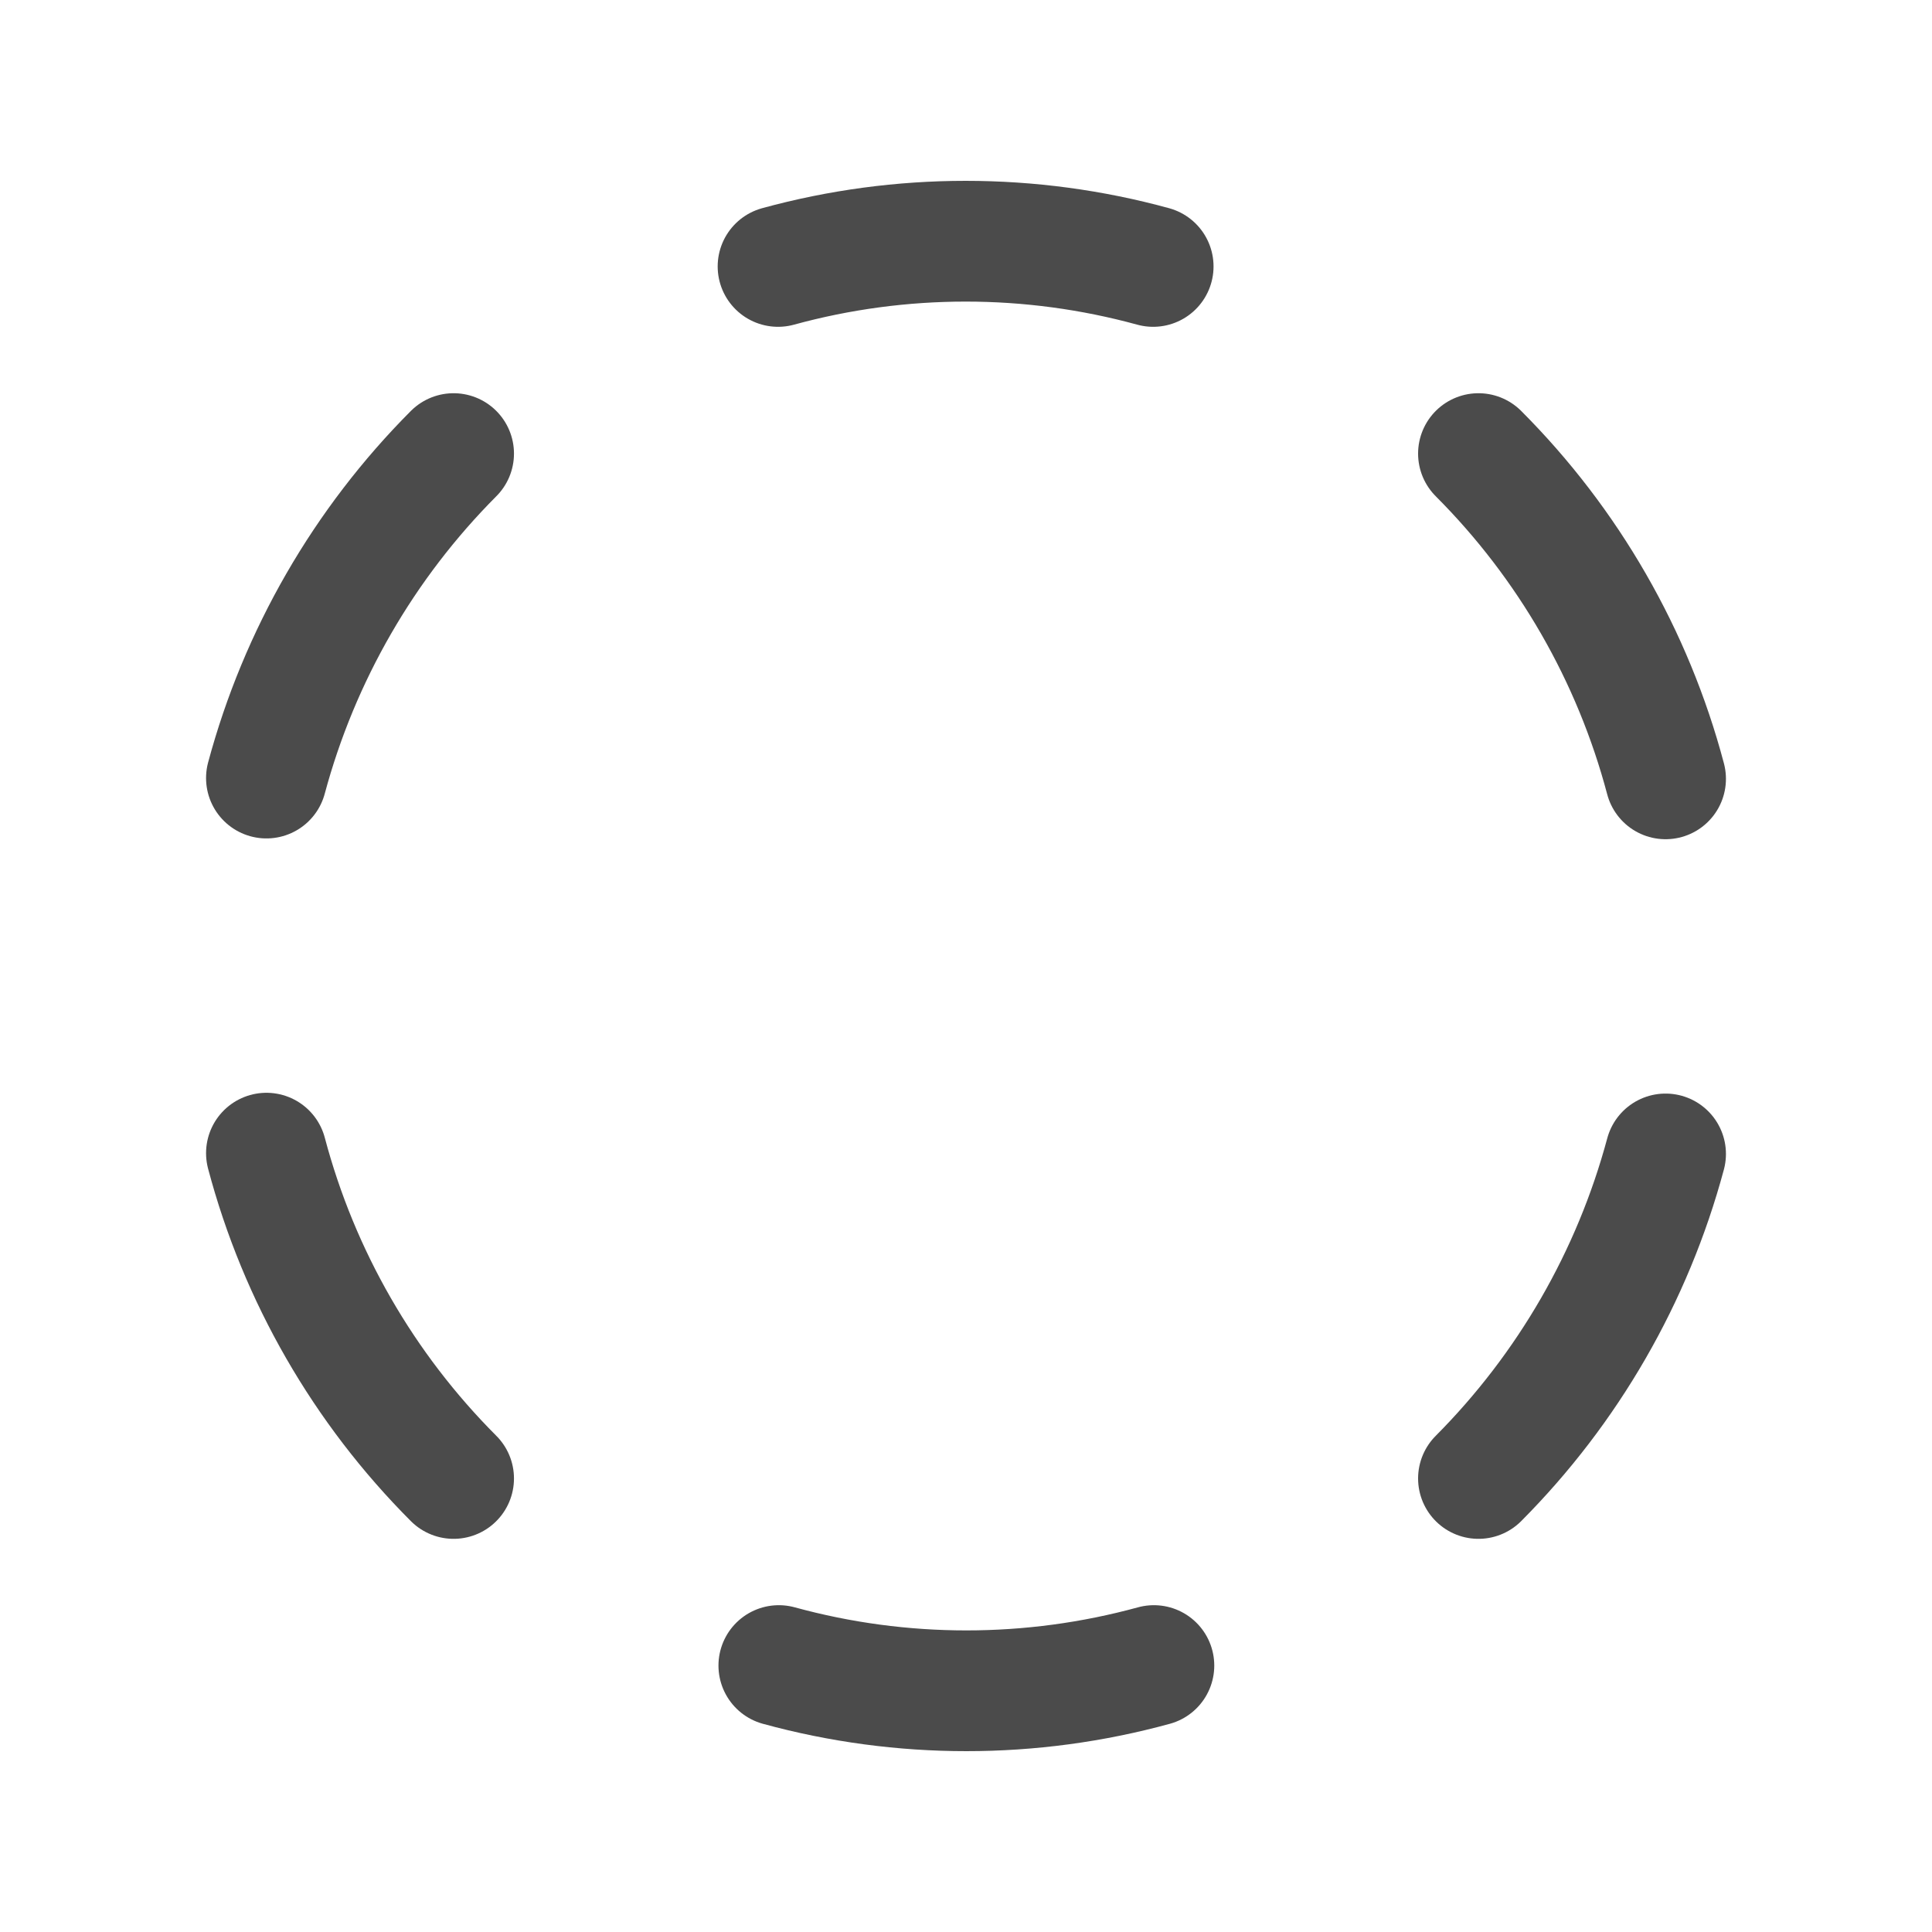 <svg
	xmlns="http://www.w3.org/2000/svg"
	width="24"
	height="24"
	viewBox="0 0 32 32"
	fill="none"
>
	<path
		d="M4.413 12.887C4.959 10.856 6.028 9.003 7.513 7.513"
		stroke="#4B4B4B"
		stroke-width="2"
		stroke-linecap="round"
		stroke-linejoin="round"
	/>
	<path
		d="M7.513 24.488C6.023 22.996 4.953 21.138 4.413 19.1"
		stroke="#4B4B4B"
		stroke-width="2"
		stroke-linecap="round"
		stroke-linejoin="round"
	/>
	<path
		d="M19.112 27.587C17.079 28.144 14.933 28.144 12.9 27.587"
		stroke="#4B4B4B"
		stroke-width="2"
		stroke-linecap="round"
		stroke-linejoin="round"
	/>
	<path
		d="M27.587 19.113C27.041 21.144 25.972 22.997 24.488 24.488"
		stroke="#4B4B4B"
		stroke-width="2"
		stroke-linecap="round"
		stroke-linejoin="round"
	/>
	<path
		d="M24.488 7.513C25.977 9.004 27.047 10.862 27.587 12.9"
		stroke="#4B4B4B"
		stroke-width="2"
		stroke-linecap="round"
		stroke-linejoin="round"
	/>
	<path
		d="M12.887 4.413C14.921 3.856 17.067 3.856 19.1 4.413"
		stroke="#4B4B4B"
		stroke-width="2"
		stroke-linecap="round"
		stroke-linejoin="round"
	/>
</svg>
